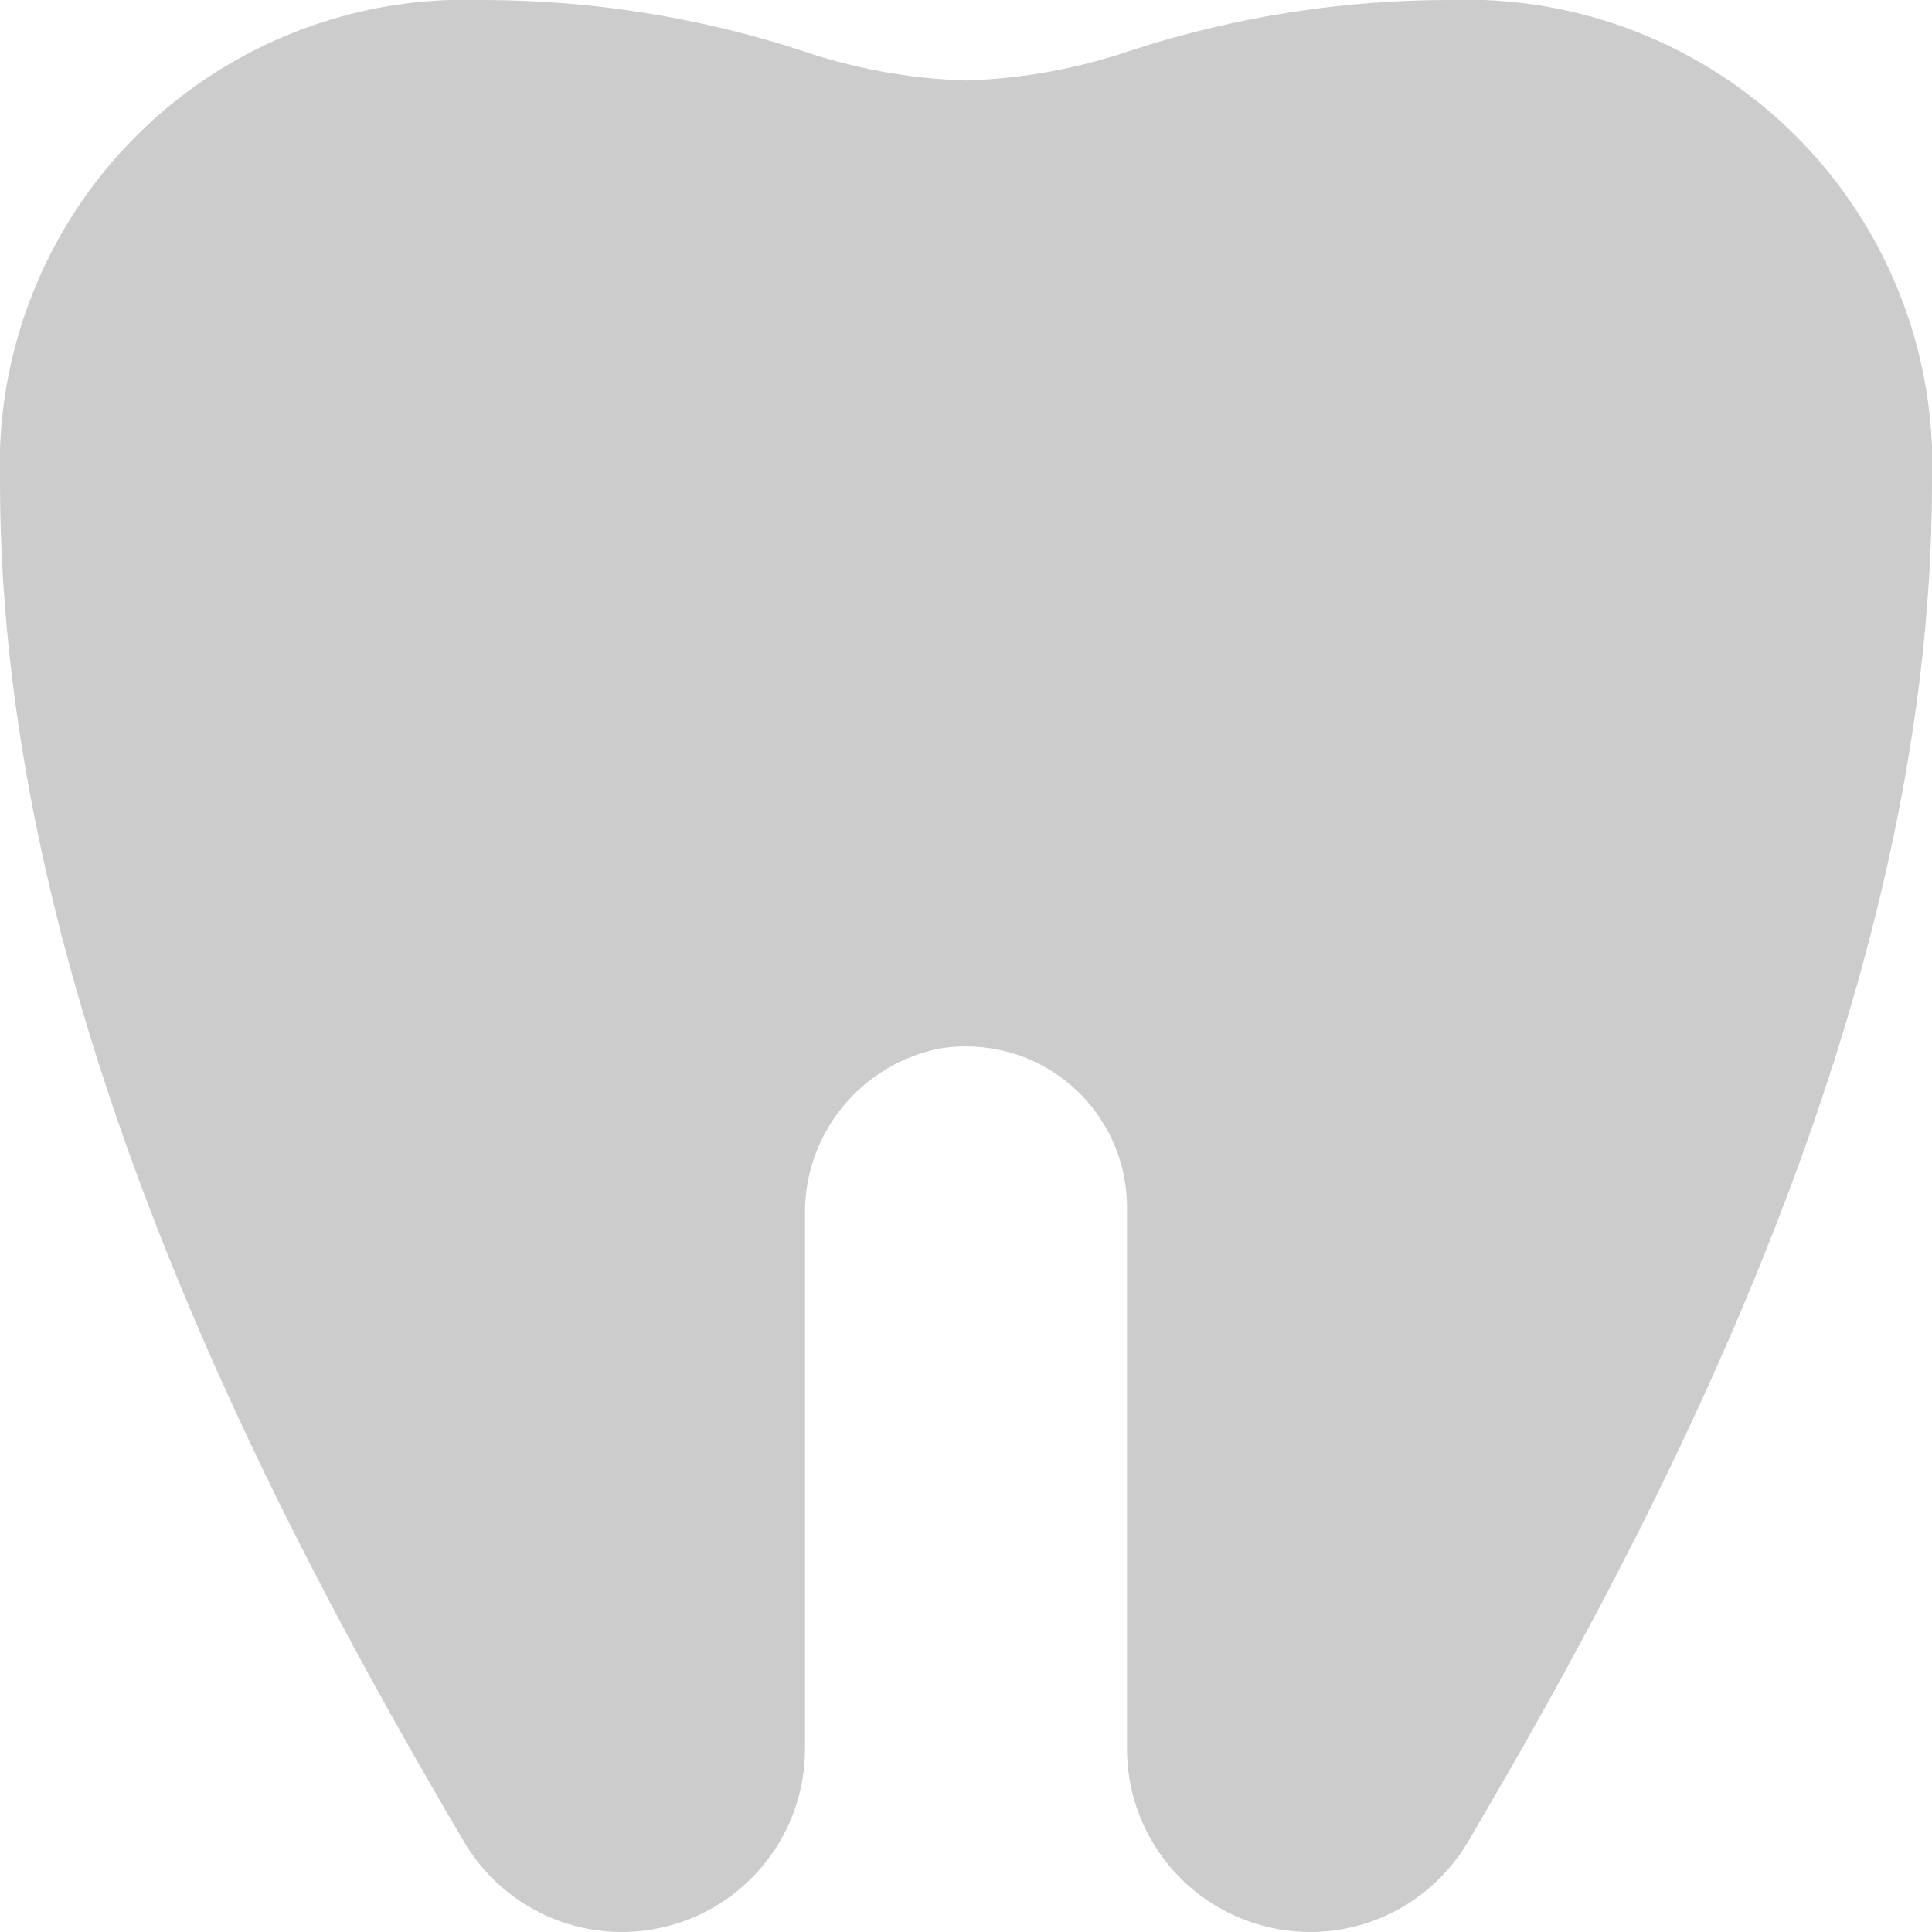 <svg width="18" height="18" viewBox="0 0 18 18" fill="none" xmlns="http://www.w3.org/2000/svg">
<g id="tooth-2 2" clip-path="url(#clip0_3_715)">
<path id="Vector" d="M13.5 0C12.503 0 11.513 0.156 10.564 0.461C10.06 0.636 9.533 0.733 9 0.75C8.467 0.733 7.94 0.636 7.436 0.461C6.488 0.156 5.497 0.001 4.5 0C3.903 -0.022 3.308 0.078 2.752 0.297C2.195 0.515 1.69 0.845 1.268 1.268C0.845 1.69 0.515 2.195 0.297 2.752C0.078 3.308 -0.022 3.903 0 4.5C0 9.332 2.516 14.09 4.326 17.164C4.517 17.485 4.808 17.736 5.154 17.876C5.501 18.016 5.884 18.038 6.245 17.939C6.605 17.841 6.923 17.626 7.15 17.329C7.377 17.032 7.5 16.669 7.5 16.295V11.33C7.492 10.965 7.613 10.609 7.841 10.324C8.069 10.039 8.39 9.843 8.748 9.77C8.963 9.734 9.184 9.745 9.395 9.802C9.606 9.859 9.801 9.962 9.968 10.103C10.135 10.244 10.269 10.42 10.361 10.618C10.453 10.816 10.5 11.032 10.5 11.25V16.295C10.5 16.669 10.623 17.032 10.85 17.329C11.077 17.626 11.395 17.841 11.756 17.939C12.116 18.038 12.499 18.016 12.846 17.876C13.193 17.736 13.483 17.485 13.674 17.164C15.485 14.089 18 9.332 18 4.5C18.023 3.903 17.922 3.308 17.704 2.752C17.486 2.195 17.155 1.69 16.733 1.268C16.31 0.845 15.805 0.515 15.249 0.297C14.693 0.078 14.097 -0.022 13.5 0Z" fill="black" fill-opacity="0.2"/>
</g>
<defs>
<clipPath id="clip0_3_715">
<rect width="18" height="18" fill="white"/>
</clipPath>
</defs>
</svg>
